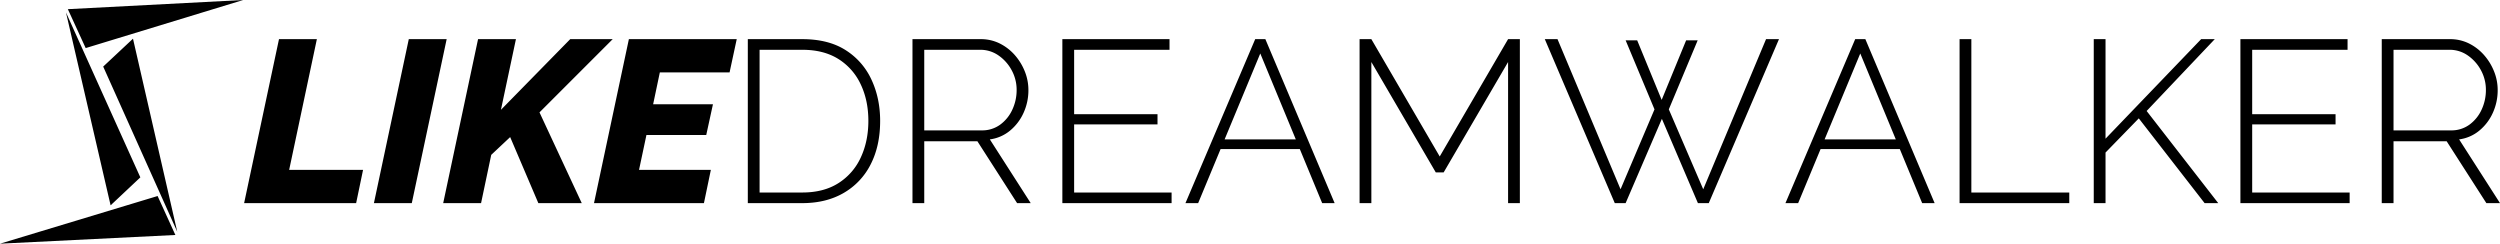 <svg xmlns="http://www.w3.org/2000/svg" width="3180.28" height="310" viewBox="0 0 3180.28 310">
  <defs>
    <style>
      .cls-1 {
        fill-rule: evenodd;
      }
    </style>
  </defs>
  <path id="矩形_1_拷贝_3" data-name="矩形 1 拷贝 3" class="cls-1" d="M2901.21,3469.4H3043.7l8.81-42.3H2958.5l35.25-166.29h-48.18Zm165.11,0h48.18l44.36-208.59h-48.18Zm88.13,0h48.18l12.93-61.4,24.09-22.62,35.84,84.02h55.23l-53.76-115.45,93.13-93.14h-54.05l-88.14,89.9,19.09-89.9h-48.18Zm191.85,0h139.84l8.81-42.3h-91.37l9.41-44.36h76.09l8.52-39.08h-76.09l8.52-40.54h88.72l9.11-42.31h-137.2Zm264.99,0q30.255,0,52.59-12.92a87.065,87.065,0,0,0,34.38-36.43q12.03-23.505,12.04-55.23,0-28.8-11.02-52.45a87.51,87.51,0,0,0-32.9-37.6q-21.885-13.95-55.09-13.96h-69.33V3469.4h69.33Zm74.48-58.31a75.706,75.706,0,0,1-28.35,32.76q-18.81,12.045-46.13,12.04h-54.35V3274.33h54.35q27.03,0,45.69,11.6a75.4,75.4,0,0,1,28.5,32.17q9.84,20.565,9.84,46.72Q3695.32,3390.38,3685.77,3411.09Zm80.64,58.31v-78.73h67.58l50.53,78.73h17.33l-52-81.08a50.48,50.48,0,0,0,25.71-11.17,62.543,62.543,0,0,0,17.18-22.62,69.039,69.039,0,0,0,6.17-29.08,63.261,63.261,0,0,0-4.55-23.51,71.635,71.635,0,0,0-12.63-20.71,62.838,62.838,0,0,0-19.1-14.83,53.493,53.493,0,0,0-24.53-5.59h-86.67V3469.4h14.98Zm0-195.07h71.1a40.19,40.19,0,0,1,23.36,7.2,53.53,53.53,0,0,1,16.74,18.8,51.737,51.737,0,0,1,6.32,25.12,58.672,58.672,0,0,1-5.44,24.97,48.47,48.47,0,0,1-15.42,19.1,38.643,38.643,0,0,1-23.5,7.34h-73.16V3274.33Zm190.67,181.56v-86.67h106.06V3356.3H3957.08v-81.97h121.34v-13.52H3942.1V3469.4h138.96v-13.51H3957.08Zm141.61,13.51h16.15l28.54-68.74h100.8l28.43,68.74h15.86l-88.13-208.59h-12.93Zm49.82-81.08,45.36-109.29,45.2,109.29h-90.56Zm375.58,81.08V3260.81h-14.98l-86.96,149.25-86.97-149.25H4320.2V3469.4h14.98V3289.9l81.97,140.43h9.99l81.97-140.43v179.5h14.98Zm171.28-119.27-43.19,101.65-80.2-190.97h-16.16l89.02,208.59h13.8l46.13-107.23,45.83,107.23h13.81l89.31-208.59h-16.45l-79.91,190.97-43.78-101.65,36.73-87.85h-14.69l-31.14,75.8-31.15-75.8h-14.69Zm166.58,119.27h16.15l28.54-68.74h100.8l28.43,68.74h15.86l-88.13-208.59h-12.93Zm49.82-81.08,45.36-109.29,45.2,109.29h-90.56Zm311.24,81.08v-13.51H5098.44V3260.81h-14.98V3469.4h139.55Zm46.12,0v-64.34l42.31-43.48,83.73,107.82h17.33l-91.07-117.22,86.67-91.37h-17.34l-121.63,126.63V3260.81h-14.98V3469.4h14.98Zm186.56-13.51v-86.67h106.06V3356.3H5455.69v-81.97h121.33v-13.52H5440.71V3469.4h138.96v-13.51H5455.69Zm179.8,13.51v-78.73h67.57l50.53,78.73h17.34l-52-81.08a50.411,50.411,0,0,0,25.7-11.17,62.457,62.457,0,0,0,17.19-22.62,69.192,69.192,0,0,0,6.17-29.08,63.073,63.073,0,0,0-4.56-23.51,71.2,71.2,0,0,0-12.63-20.71,62.718,62.718,0,0,0-19.1-14.83,53.493,53.493,0,0,0-24.53-5.59h-86.66V3469.4h14.98Zm0-195.07h71.1a40.159,40.159,0,0,1,23.35,7.2,53.654,53.654,0,0,1,16.75,18.8,51.728,51.728,0,0,1,6.31,25.12,58.812,58.812,0,0,1-5.43,24.97,48.643,48.643,0,0,1-15.42,19.1,38.673,38.673,0,0,1-23.51,7.34h-73.15V3274.33Zm-2958.52-51.67,223.07-11.65-200.38,61.15Zm54.39,249.55-56.78-245.44,94.61,209.86Zm82.38,37.71L2590.66,3521l200.49-60.64Zm-53.9-249.69,56.3,245.59-94.2-210.11Z" transform="translate(-2590.66 -3211)"/>
</svg>
